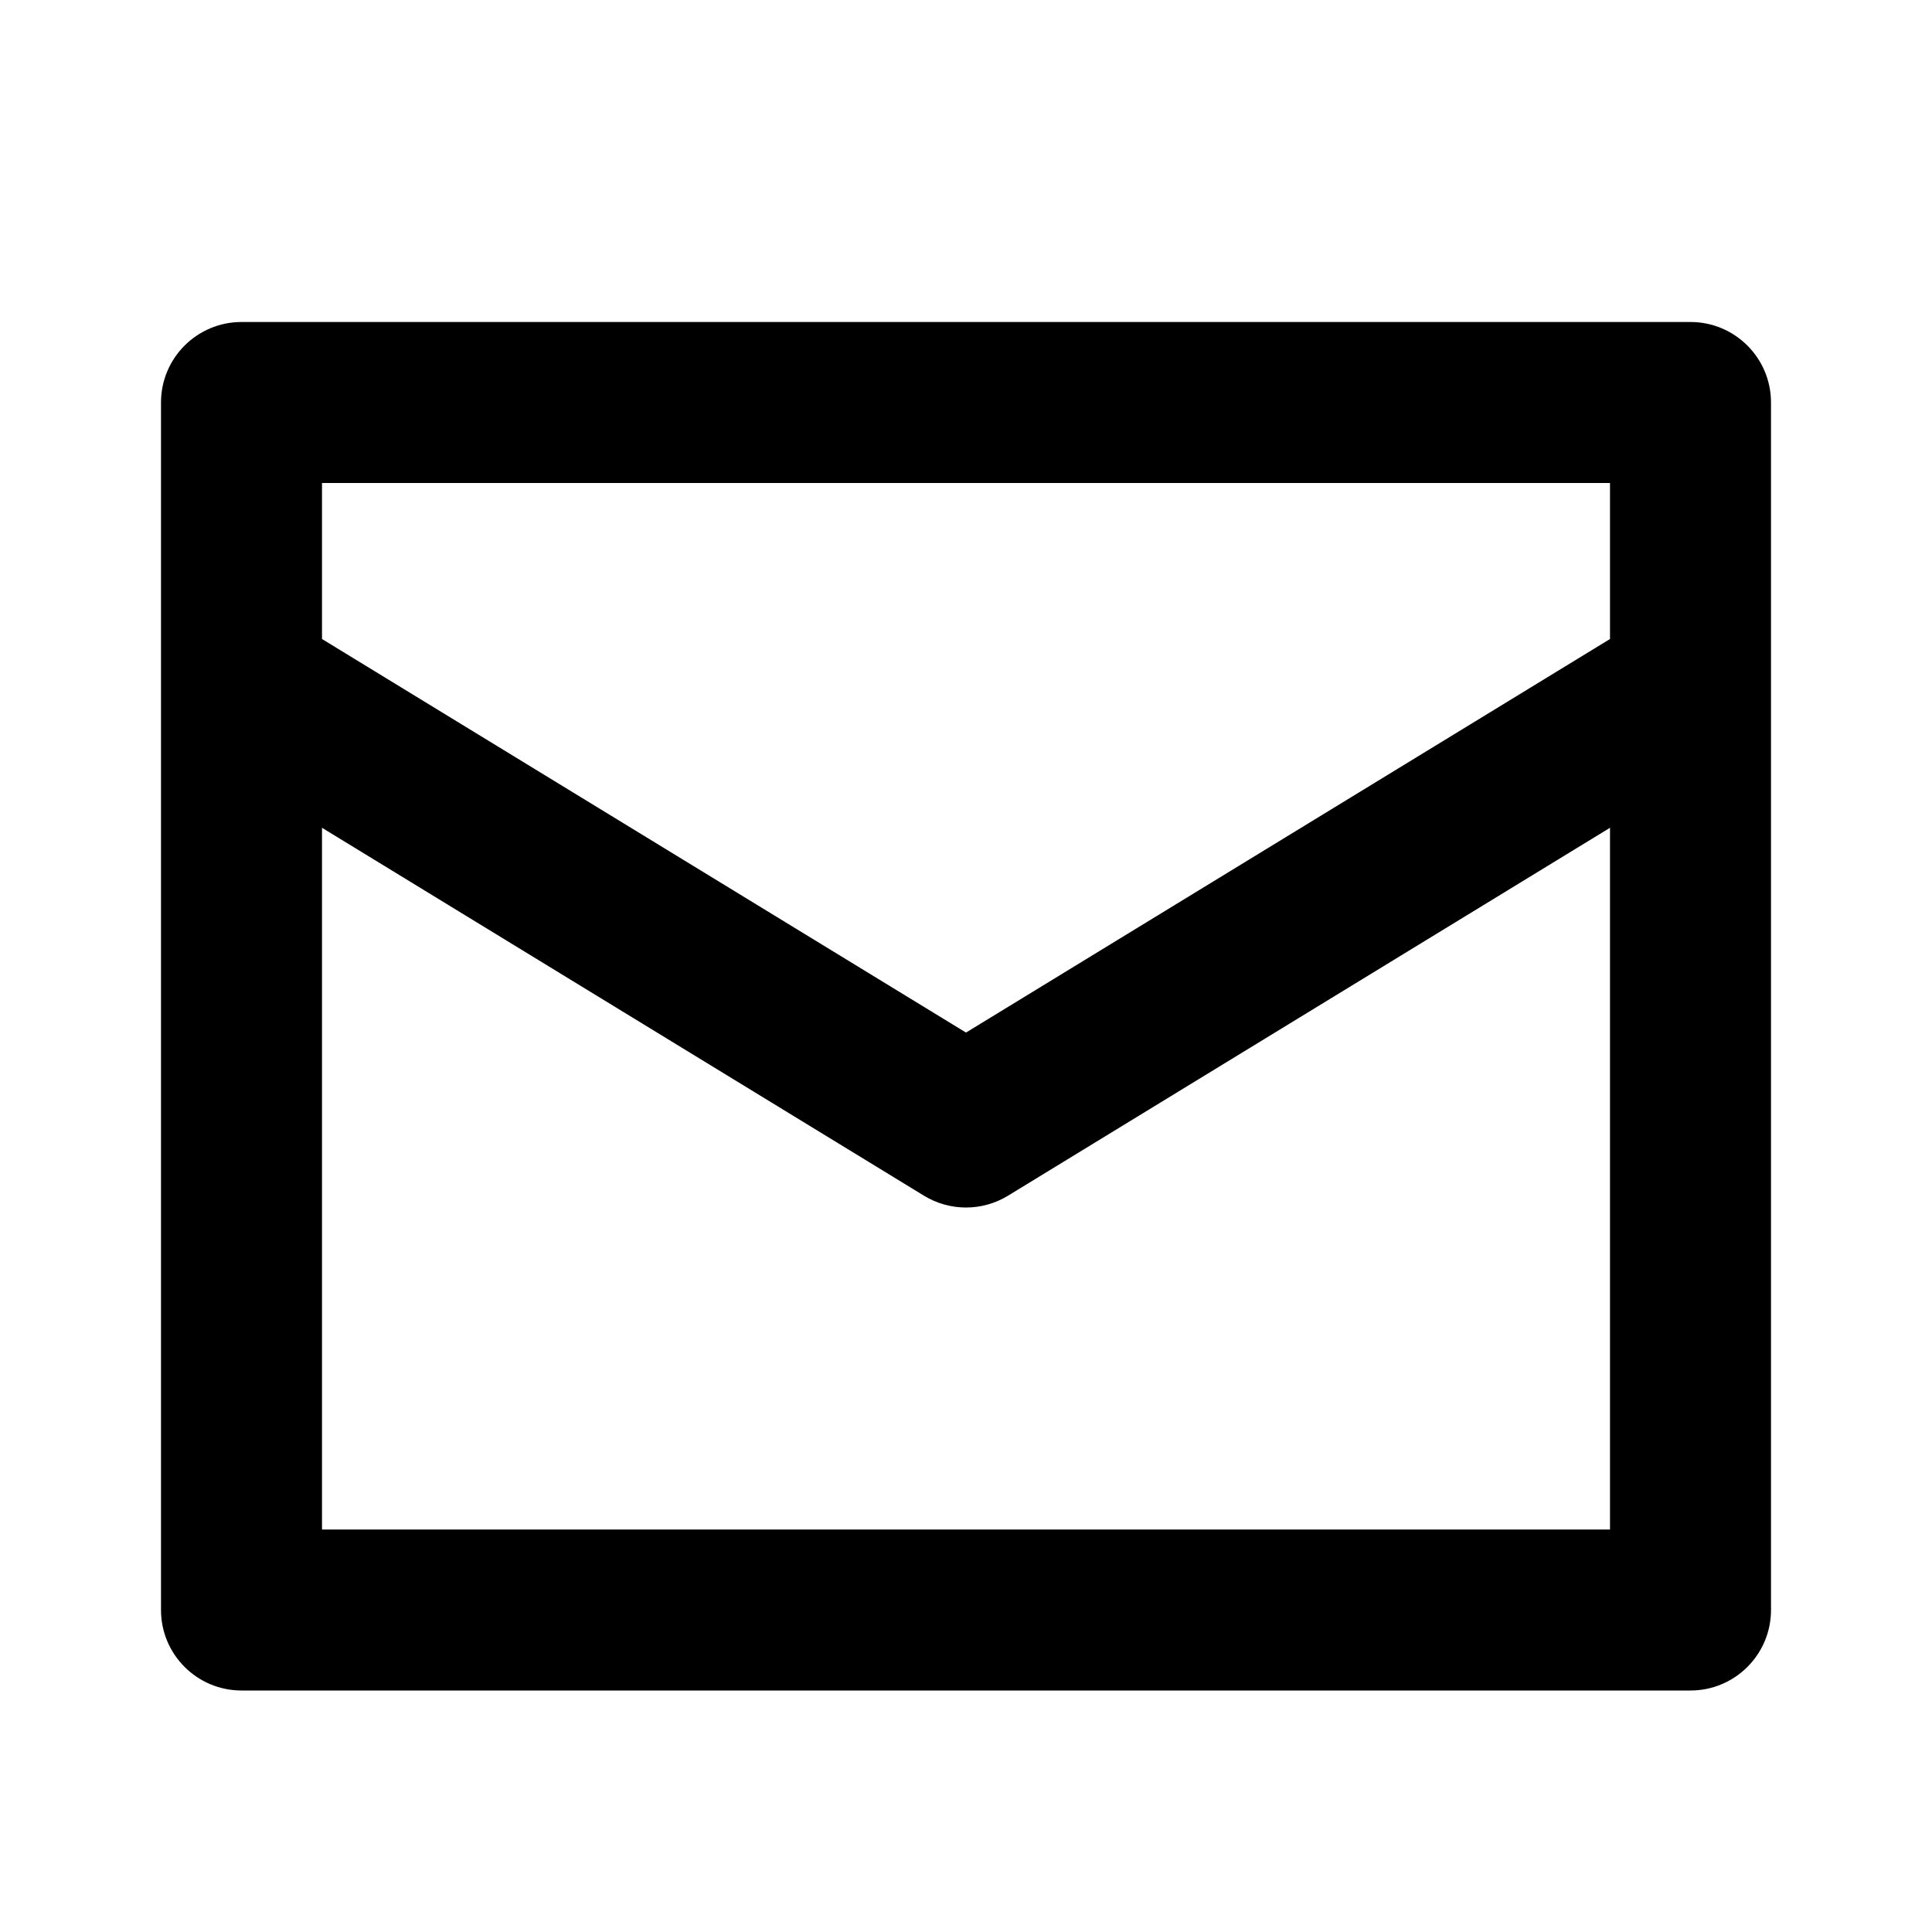 <svg width="24" height="24" viewBox="0 0 24 24" fill="none" xmlns="http://www.w3.org/2000/svg">
<path d="M21 4C21.552 4 22 4.448 22 5V20C22 20.552 21.552 21 21 21H3C2.448 21 2 20.552 2 20V5C2 4.448 2.448 4 3 4H21ZM12.521 14.854C12.201 15.049 11.799 15.049 11.479 14.854L4 10.283V19H20V10.283L12.521 14.854ZM4 7.938L12 12.827L20 7.938V6H4V7.938Z" fill="black"/>
</svg>
